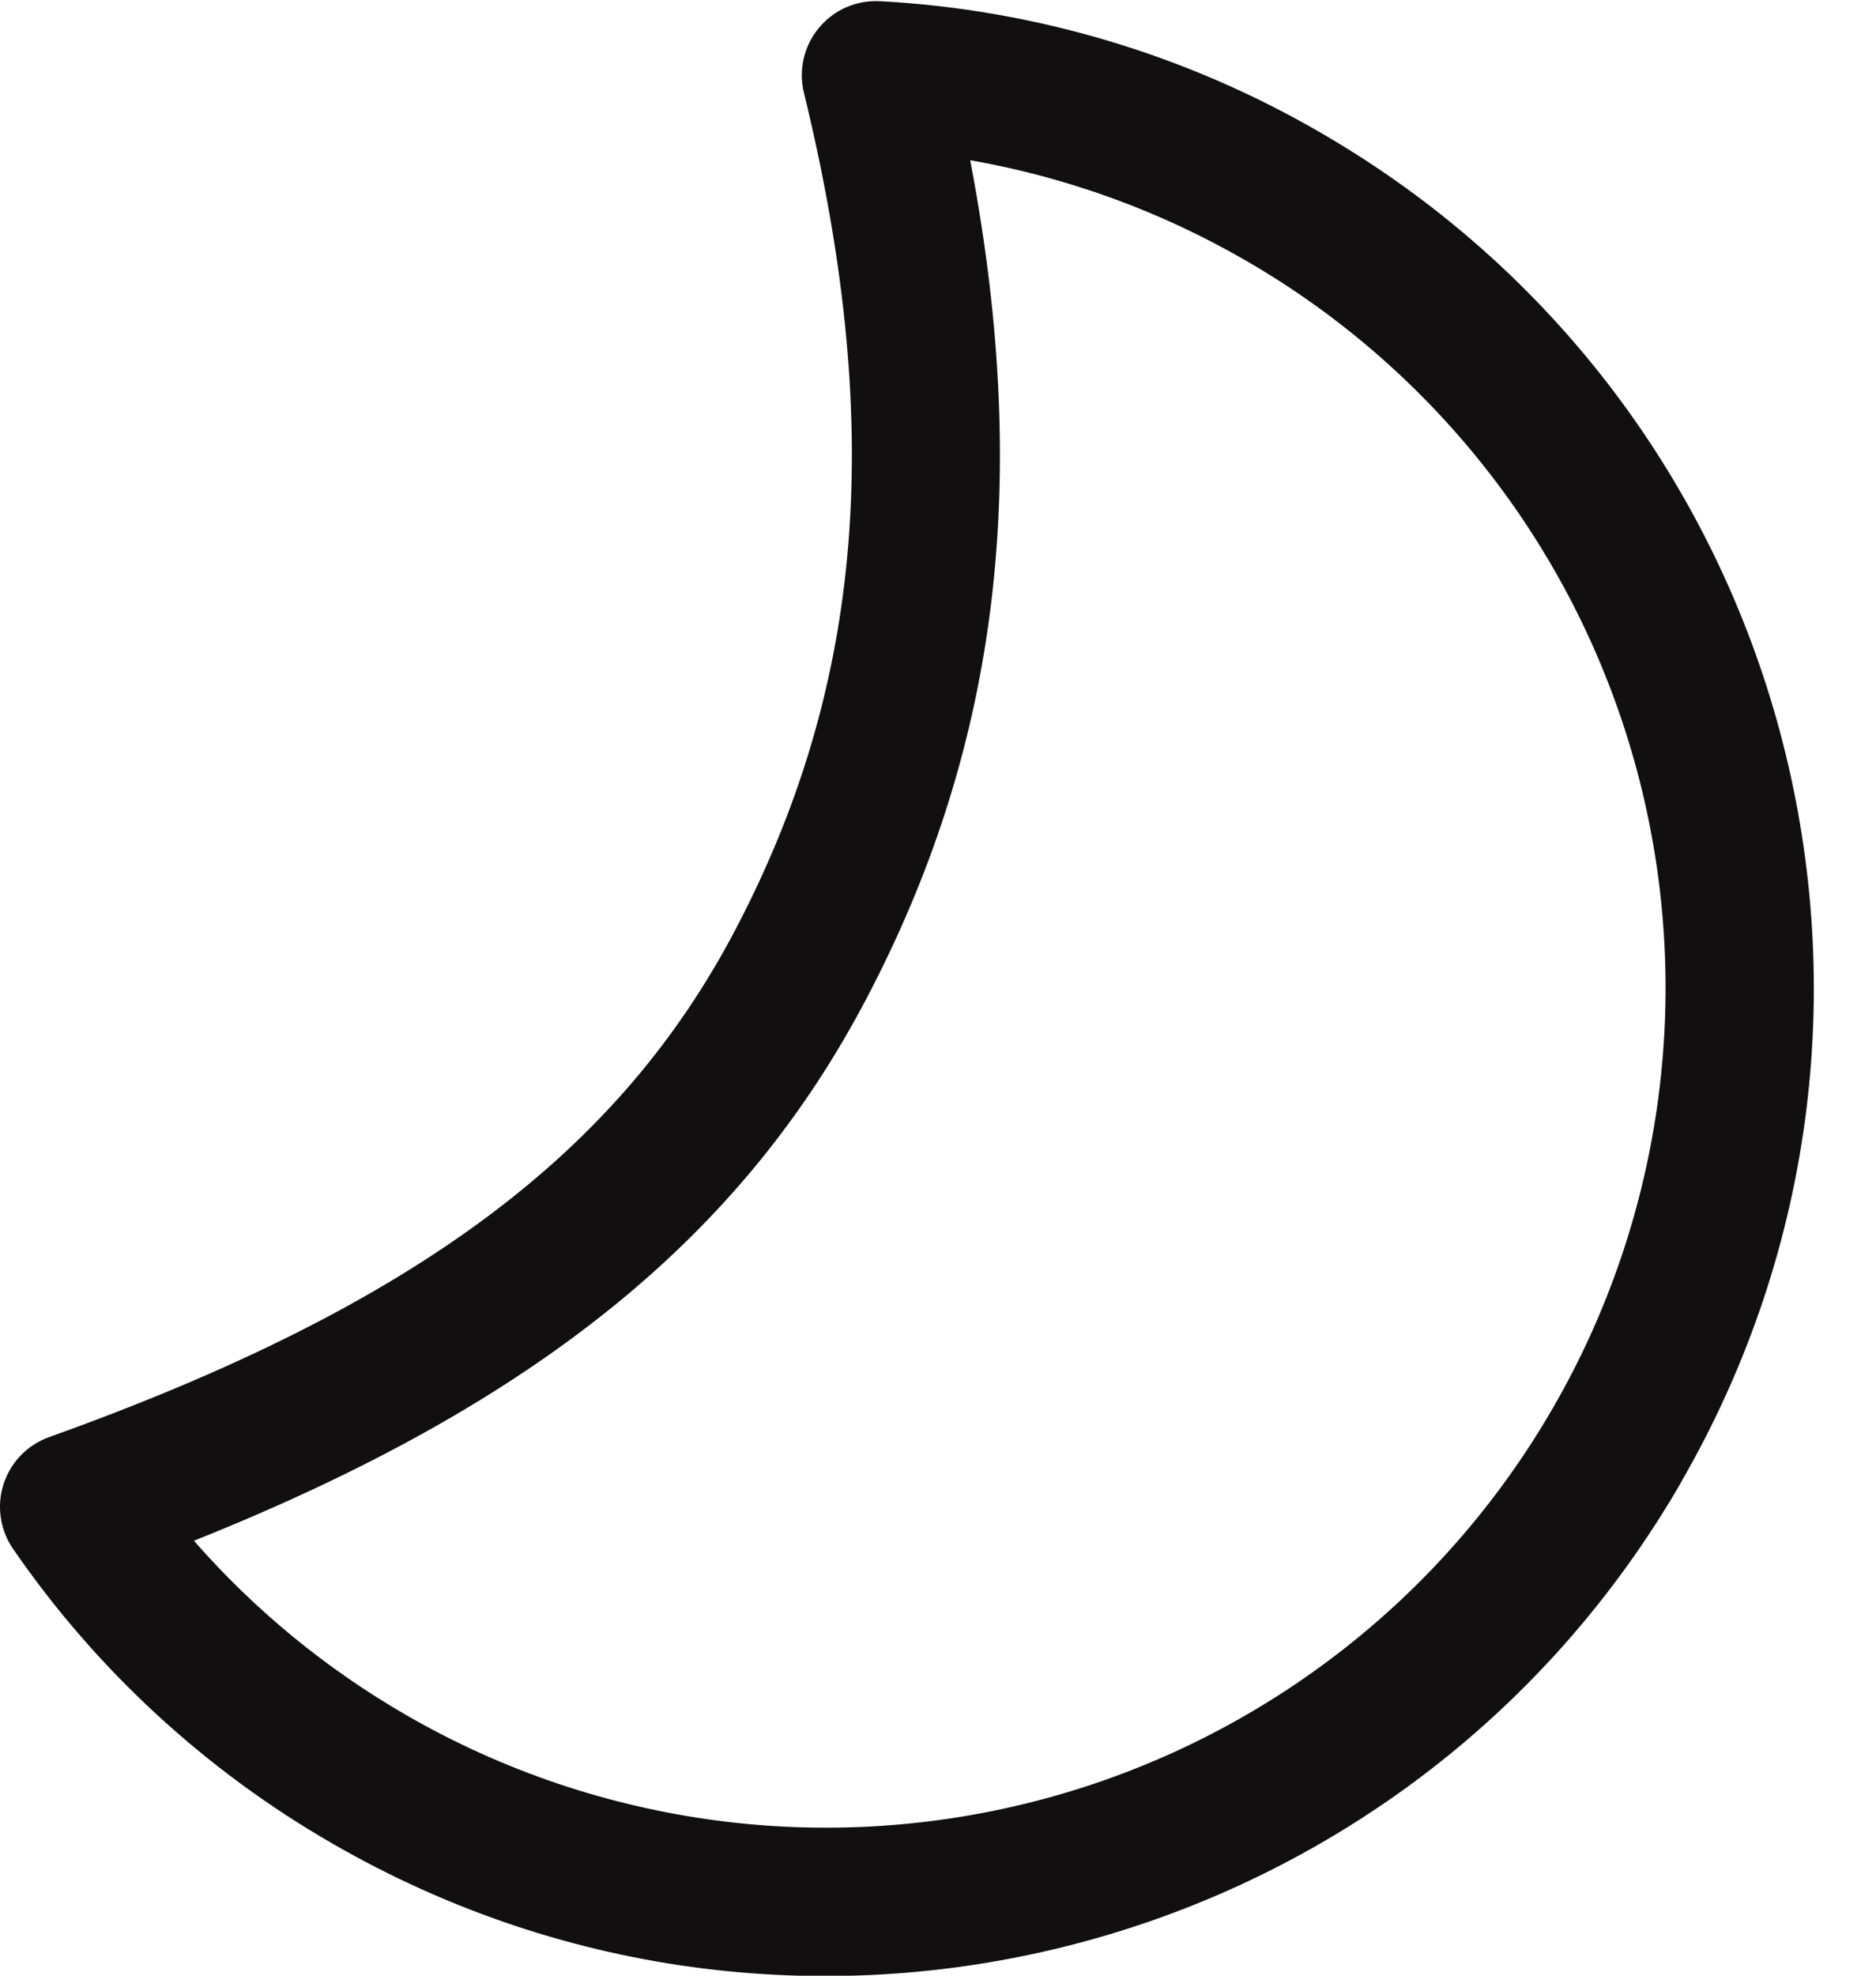 <svg width="19" height="20" viewBox="0 0 19 20" fill="none" xmlns="http://www.w3.org/2000/svg">
<path d="M17.029 15.001C14.267 19.785 8.15 21.424 3.366 18.662C2.079 17.921 0.974 16.902 0.132 15.679C0.067 15.584 0.024 15.476 0.008 15.362C-0.009 15.249 0.001 15.133 0.036 15.024C0.072 14.914 0.131 14.815 0.211 14.732C0.291 14.65 0.389 14.587 0.497 14.548C4.264 13.2 6.282 11.637 7.453 9.402C8.685 7.049 9.004 4.472 8.142 0.938C8.114 0.824 8.114 0.706 8.14 0.592C8.166 0.478 8.219 0.372 8.294 0.282C8.369 0.192 8.463 0.12 8.57 0.074C8.678 0.027 8.794 0.006 8.911 0.012C10.481 0.096 12.008 0.551 13.368 1.339C18.152 4.1 19.791 10.217 17.028 15L17.029 15.001ZM8.781 10.098C7.531 12.486 5.471 14.197 1.964 15.597C2.579 16.3 3.306 16.896 4.116 17.363C5.083 17.921 6.15 18.283 7.257 18.429C8.364 18.575 9.489 18.501 10.567 18.212C11.646 17.923 12.656 17.425 13.542 16.745C14.428 16.066 15.171 15.218 15.729 14.251C16.288 13.284 16.65 12.217 16.796 11.11C16.942 10.003 16.868 8.879 16.579 7.8C16.29 6.722 15.792 5.711 15.112 4.825C14.432 3.939 13.585 3.196 12.618 2.638C11.754 2.138 10.809 1.794 9.826 1.622C10.473 5.006 10.056 7.666 8.781 10.098Z" fill="#110F10"/>
</svg>
